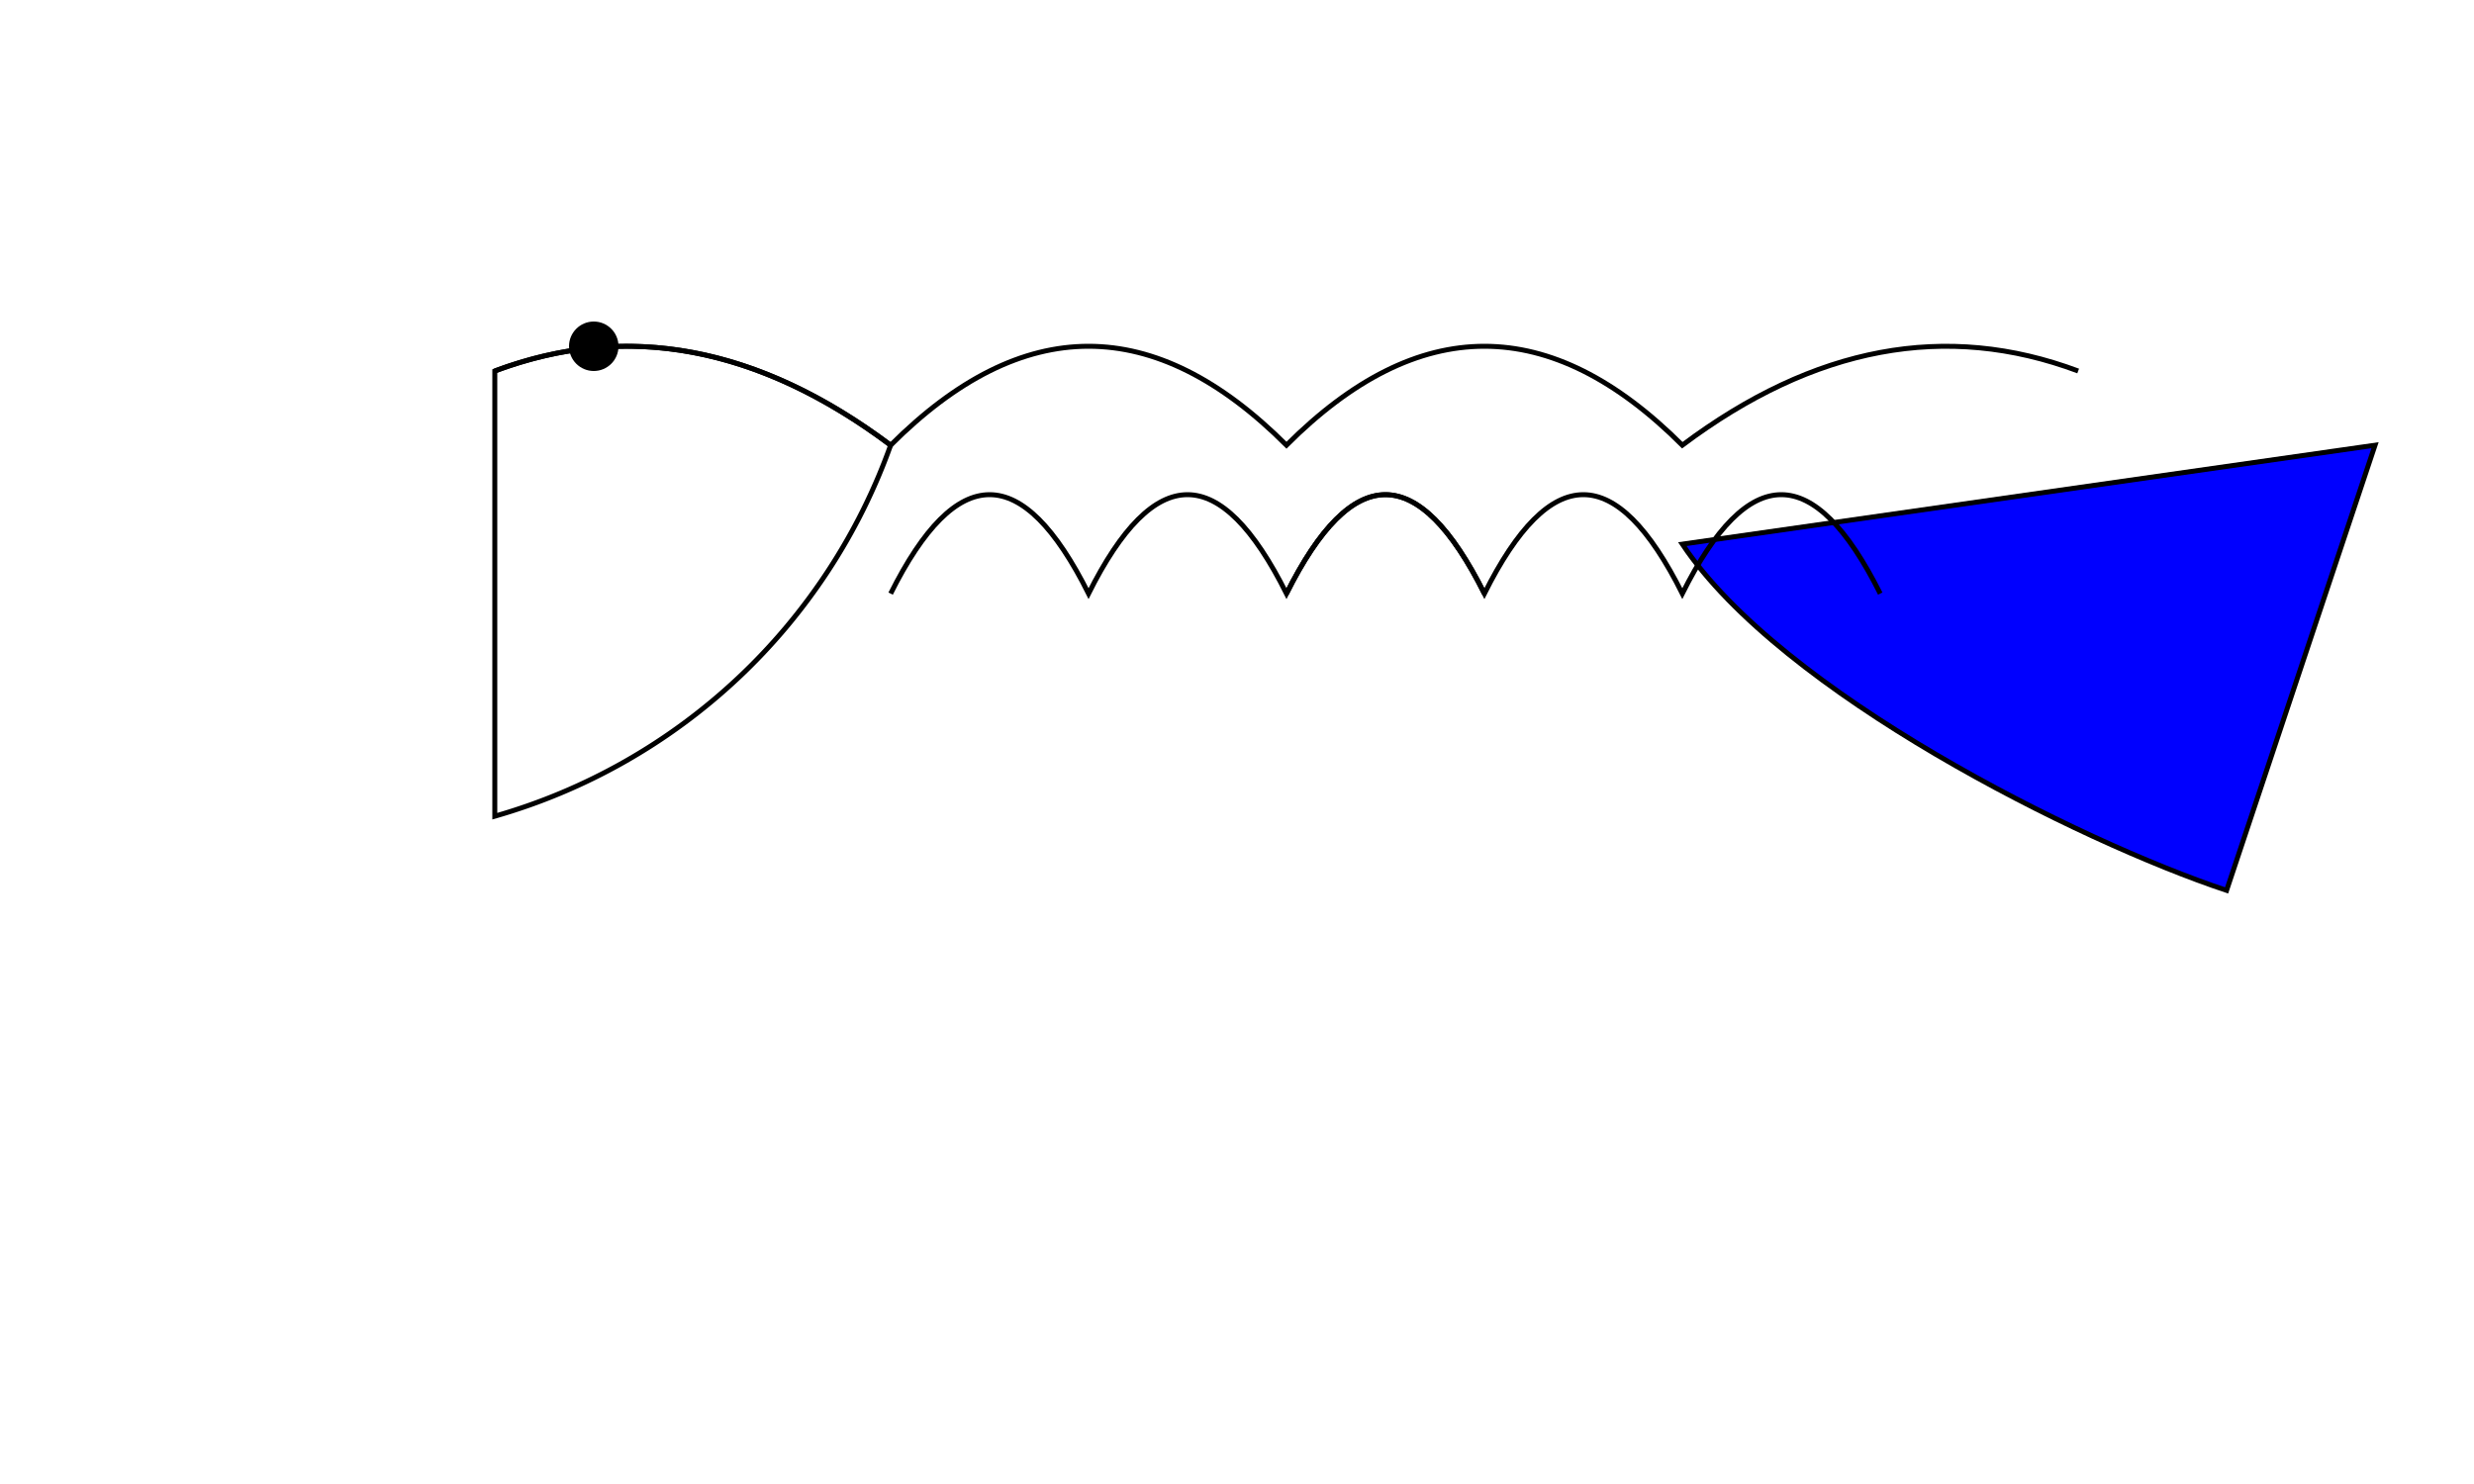 <svg width="500" height="300" xmlns="http://www.w3.org/2000/svg">
  <!-- Dolphin Body -->
  <path d="M100 75 Q140 60, 180 90 Q220 50, 260 90 Q300 50, 340 90 Q380 60, 420 75" fill="none" stroke="#000"/>

  <!-- Dolphin Tail -->
  <path d="M340 110 C360 140, 420 170, 450 180 L480 90 Z" fill="blue" stroke="#000"/>

  <!-- Left Fin -->
  <path d="M180 120 Q200 80, 220 120 Q240 80, 260 120 Q280 80, 300 120" fill="none" stroke="#000"/>

  <!-- Right Fin -->
  <path d="M260 120 Q280 80, 300 120 Q320 80, 340 120 Q360 80, 380 120" fill="none" stroke="#000"/>

  <!-- Head -->
  <path d="M100 75 Q140 60, 180 90 A120 120 0 0 1 100 165 Z" fill="none" stroke="#000"/>

  <!-- Eye -->
  <circle cx="120" cy="70" r="5" fill="black"/>
</svg>
